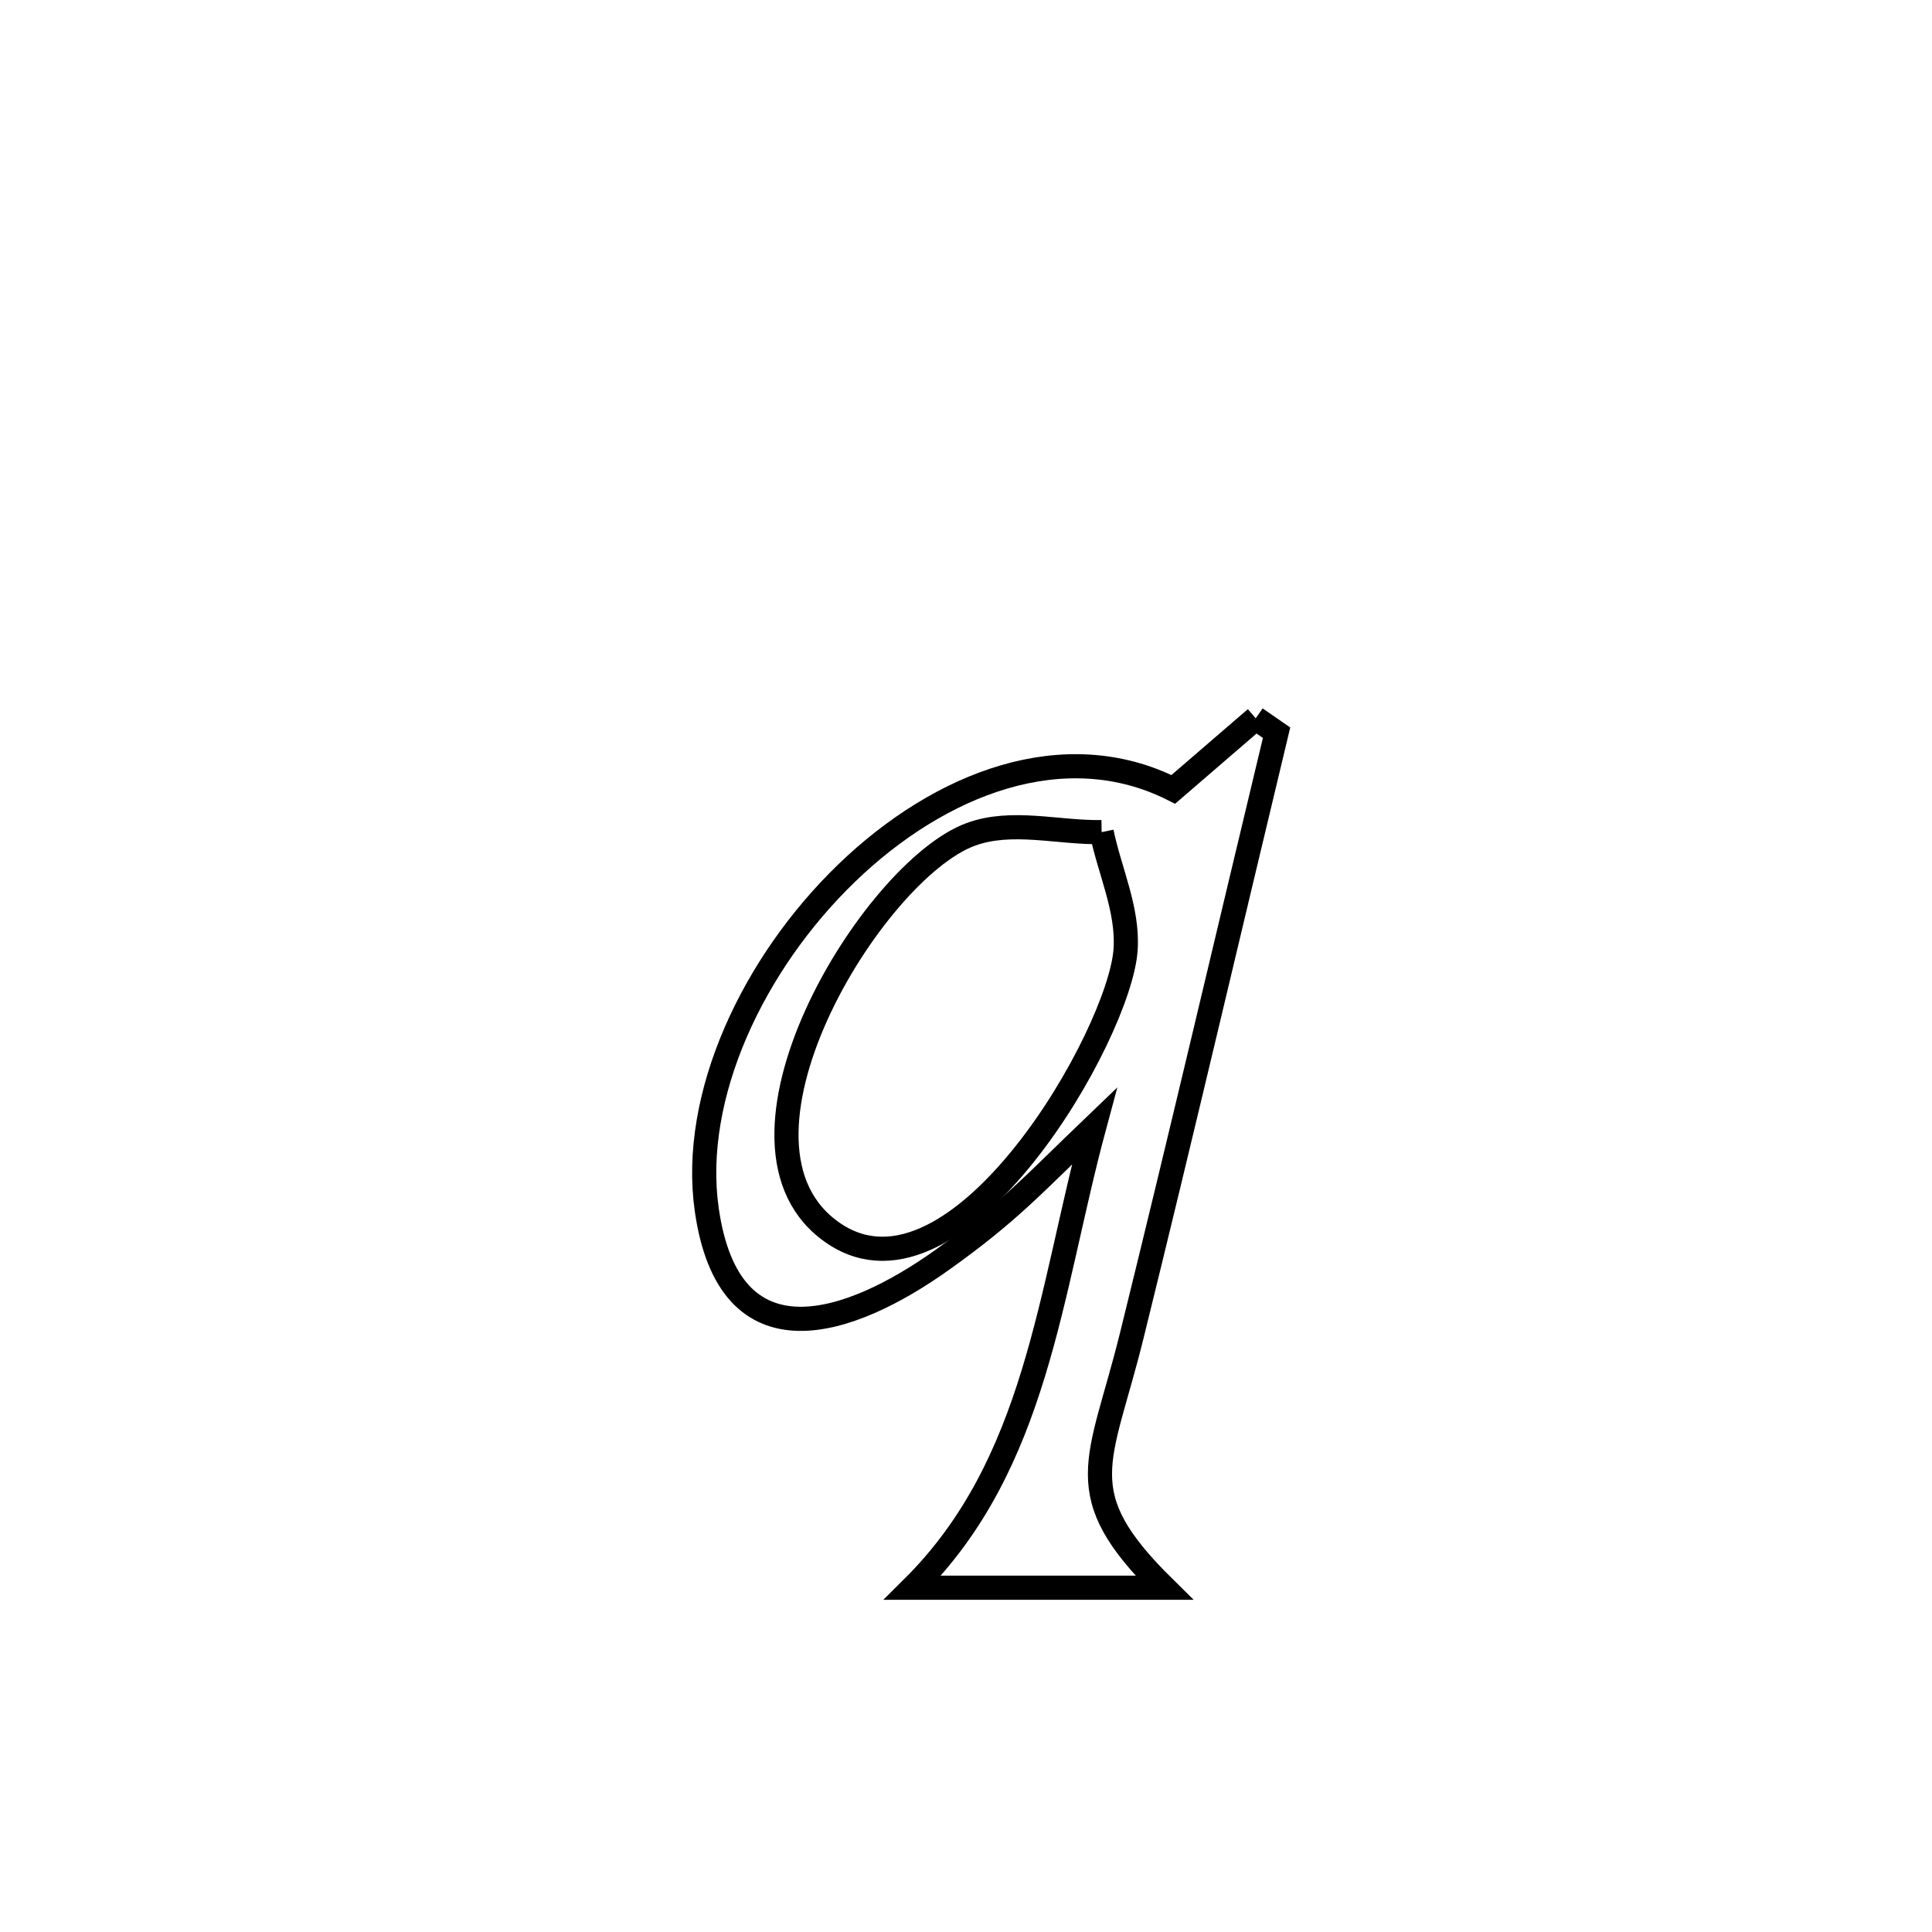 <svg xmlns="http://www.w3.org/2000/svg" viewBox="0.0 0.0 24.0 24.0" height="200px" width="200px"><path fill="none" stroke="black" stroke-width=".3" stroke-opacity="1.0"  filling="0" d="M15.599 8.923 L15.599 8.923 C15.685 8.983 15.771 9.042 15.858 9.102 L15.858 9.102 C15.558 10.351 15.262 11.601 14.964 12.85 C14.666 14.1 14.366 15.349 14.058 16.596 C13.667 18.18 13.264 18.543 14.462 19.723 L14.462 19.723 C13.421 19.723 12.379 19.723 11.337 19.723 L11.337 19.723 C12.886 18.186 13.035 16.064 13.595 13.989 L13.595 13.989 C12.834 14.718 12.54 15.056 11.697 15.656 C10.566 16.461 9.059 17 8.779 15.023 C8.58 13.613 9.355 11.969 10.516 10.847 C11.678 9.725 13.226 9.126 14.575 9.806 L14.575 9.806 C14.916 9.511 15.257 9.217 15.599 8.923 L15.599 8.923"></path>
<path fill="none" stroke="black" stroke-width=".3" stroke-opacity="1.0"  filling="0" d="M13.685 10.337 L13.685 10.337 C13.785 10.821 14.014 11.296 13.983 11.79 C13.919 12.842 11.905 16.356 10.364 15.326 C8.737 14.24 10.836 10.813 12.059 10.365 C12.568 10.178 13.143 10.346 13.685 10.337 L13.685 10.337"></path></svg>
